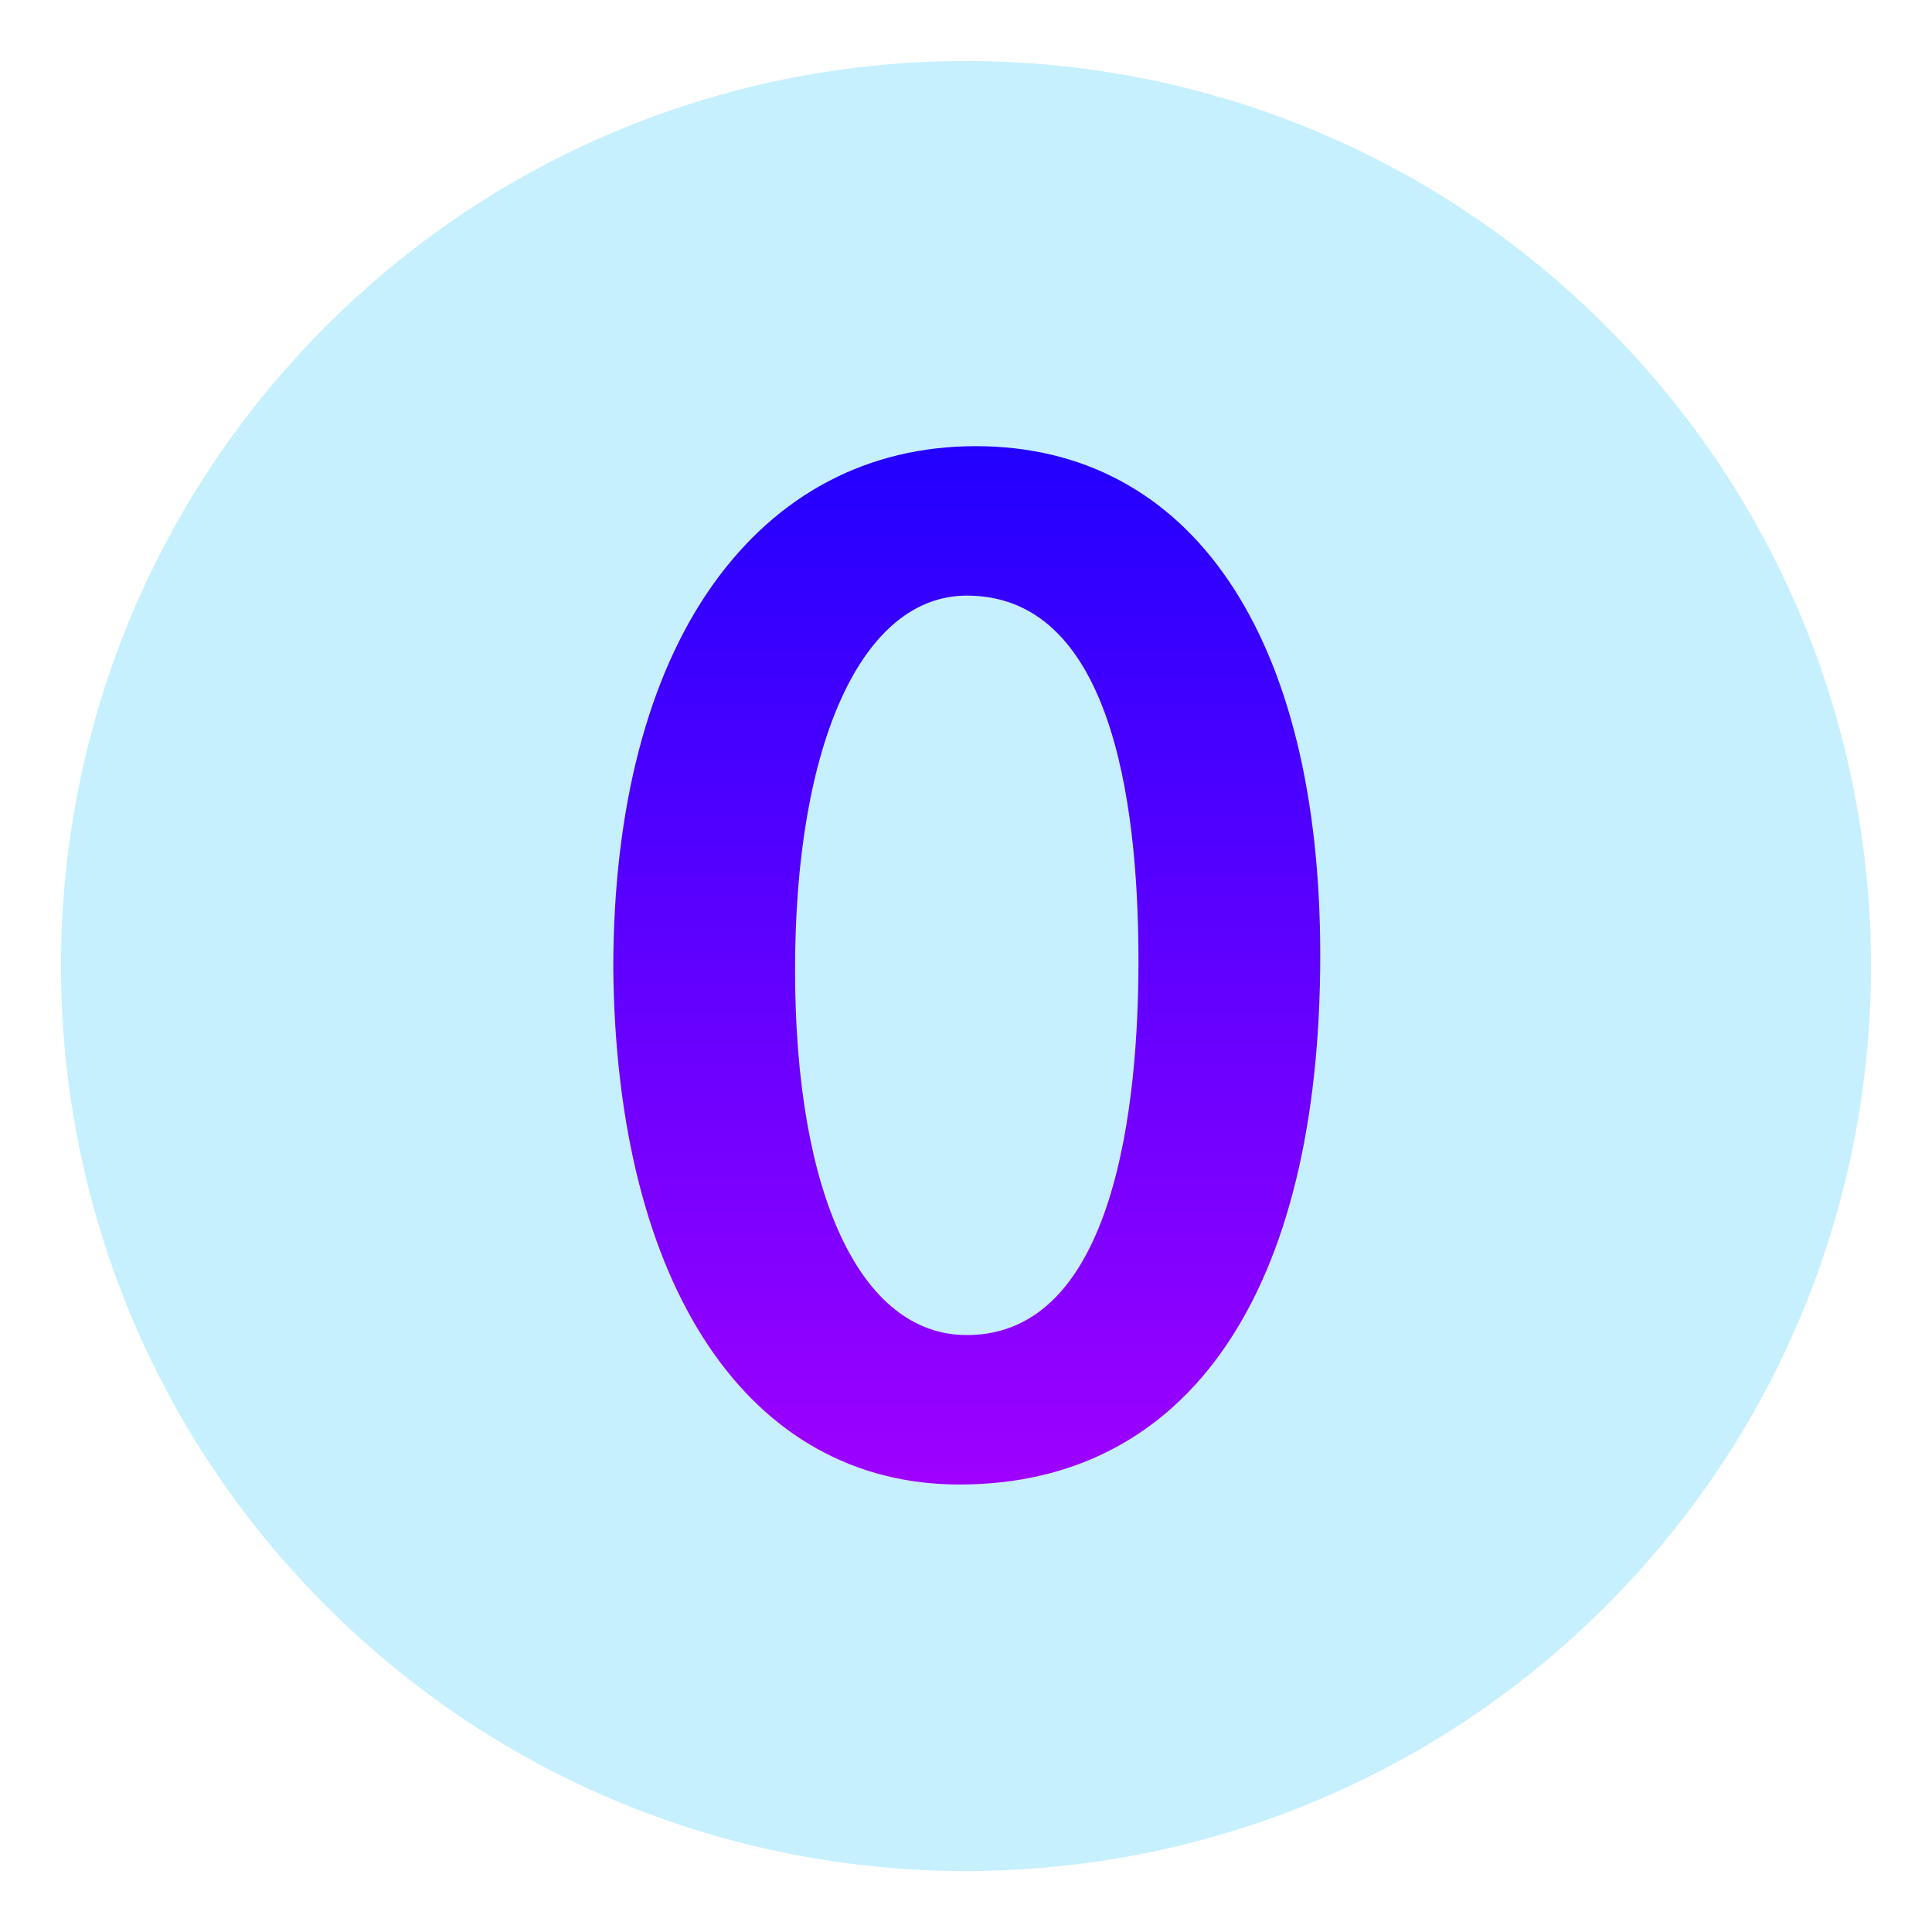 <svg width="160" height="160" fill="none" xmlns="http://www.w3.org/2000/svg">
  <path d="M80.063 49.328c-8.637 0-14.218 12.162-14.218 30.983 0 18.66 5.448 30.252 14.218 30.252 12.371 0 14.218-19.412 14.218-30.983 0-13.801-2.467-30.252-14.218-30.252z" fill="#C7F0FF"/>
  <path d="M132.998 27.003c-29.269-29.27-76.725-29.27-105.995 0-29.27 29.27-29.27 76.726 0 105.995 29.27 29.27 76.726 29.27 105.995 0 29.27-29.269 29.27-76.725 0-105.995zM79.447 122.942c-17.43 0-28.412-16.375-28.66-42.734 0-13.228 2.858-24.222 8.265-31.813 5.334-7.489 12.855-11.447 21.75-11.447 17.868 0 28.536 15.755 28.536 42.144.001 27.868-10.894 43.85-29.891 43.85z" fill="#C7F0FF"/>
  <path d="M80.803 36.948c-8.895 0-16.416 3.958-21.75 11.447-5.407 7.59-8.265 18.584-8.265 31.813.248 26.359 11.229 42.734 28.66 42.734 18.997 0 29.891-15.982 29.891-43.85 0-26.389-10.668-42.144-28.536-42.144zm-.74 73.614c-8.77 0-14.218-11.591-14.218-30.251 0-18.822 5.58-30.983 14.218-30.983 11.751 0 14.218 16.451 14.218 30.252 0 11.571-1.847 30.983-14.218 30.983z" fill="url(#paint0_linear)"/>
  <defs>
    <linearGradient id="paint0_linear" x1="80.064" y1="36.948" x2="80.064" y2="122.942" gradientUnits="userSpaceOnUse">
      <stop stop-color="#20F"/>
      <stop offset="1" stop-color="#9E00FF"/>
    </linearGradient>
  </defs>
</svg>
